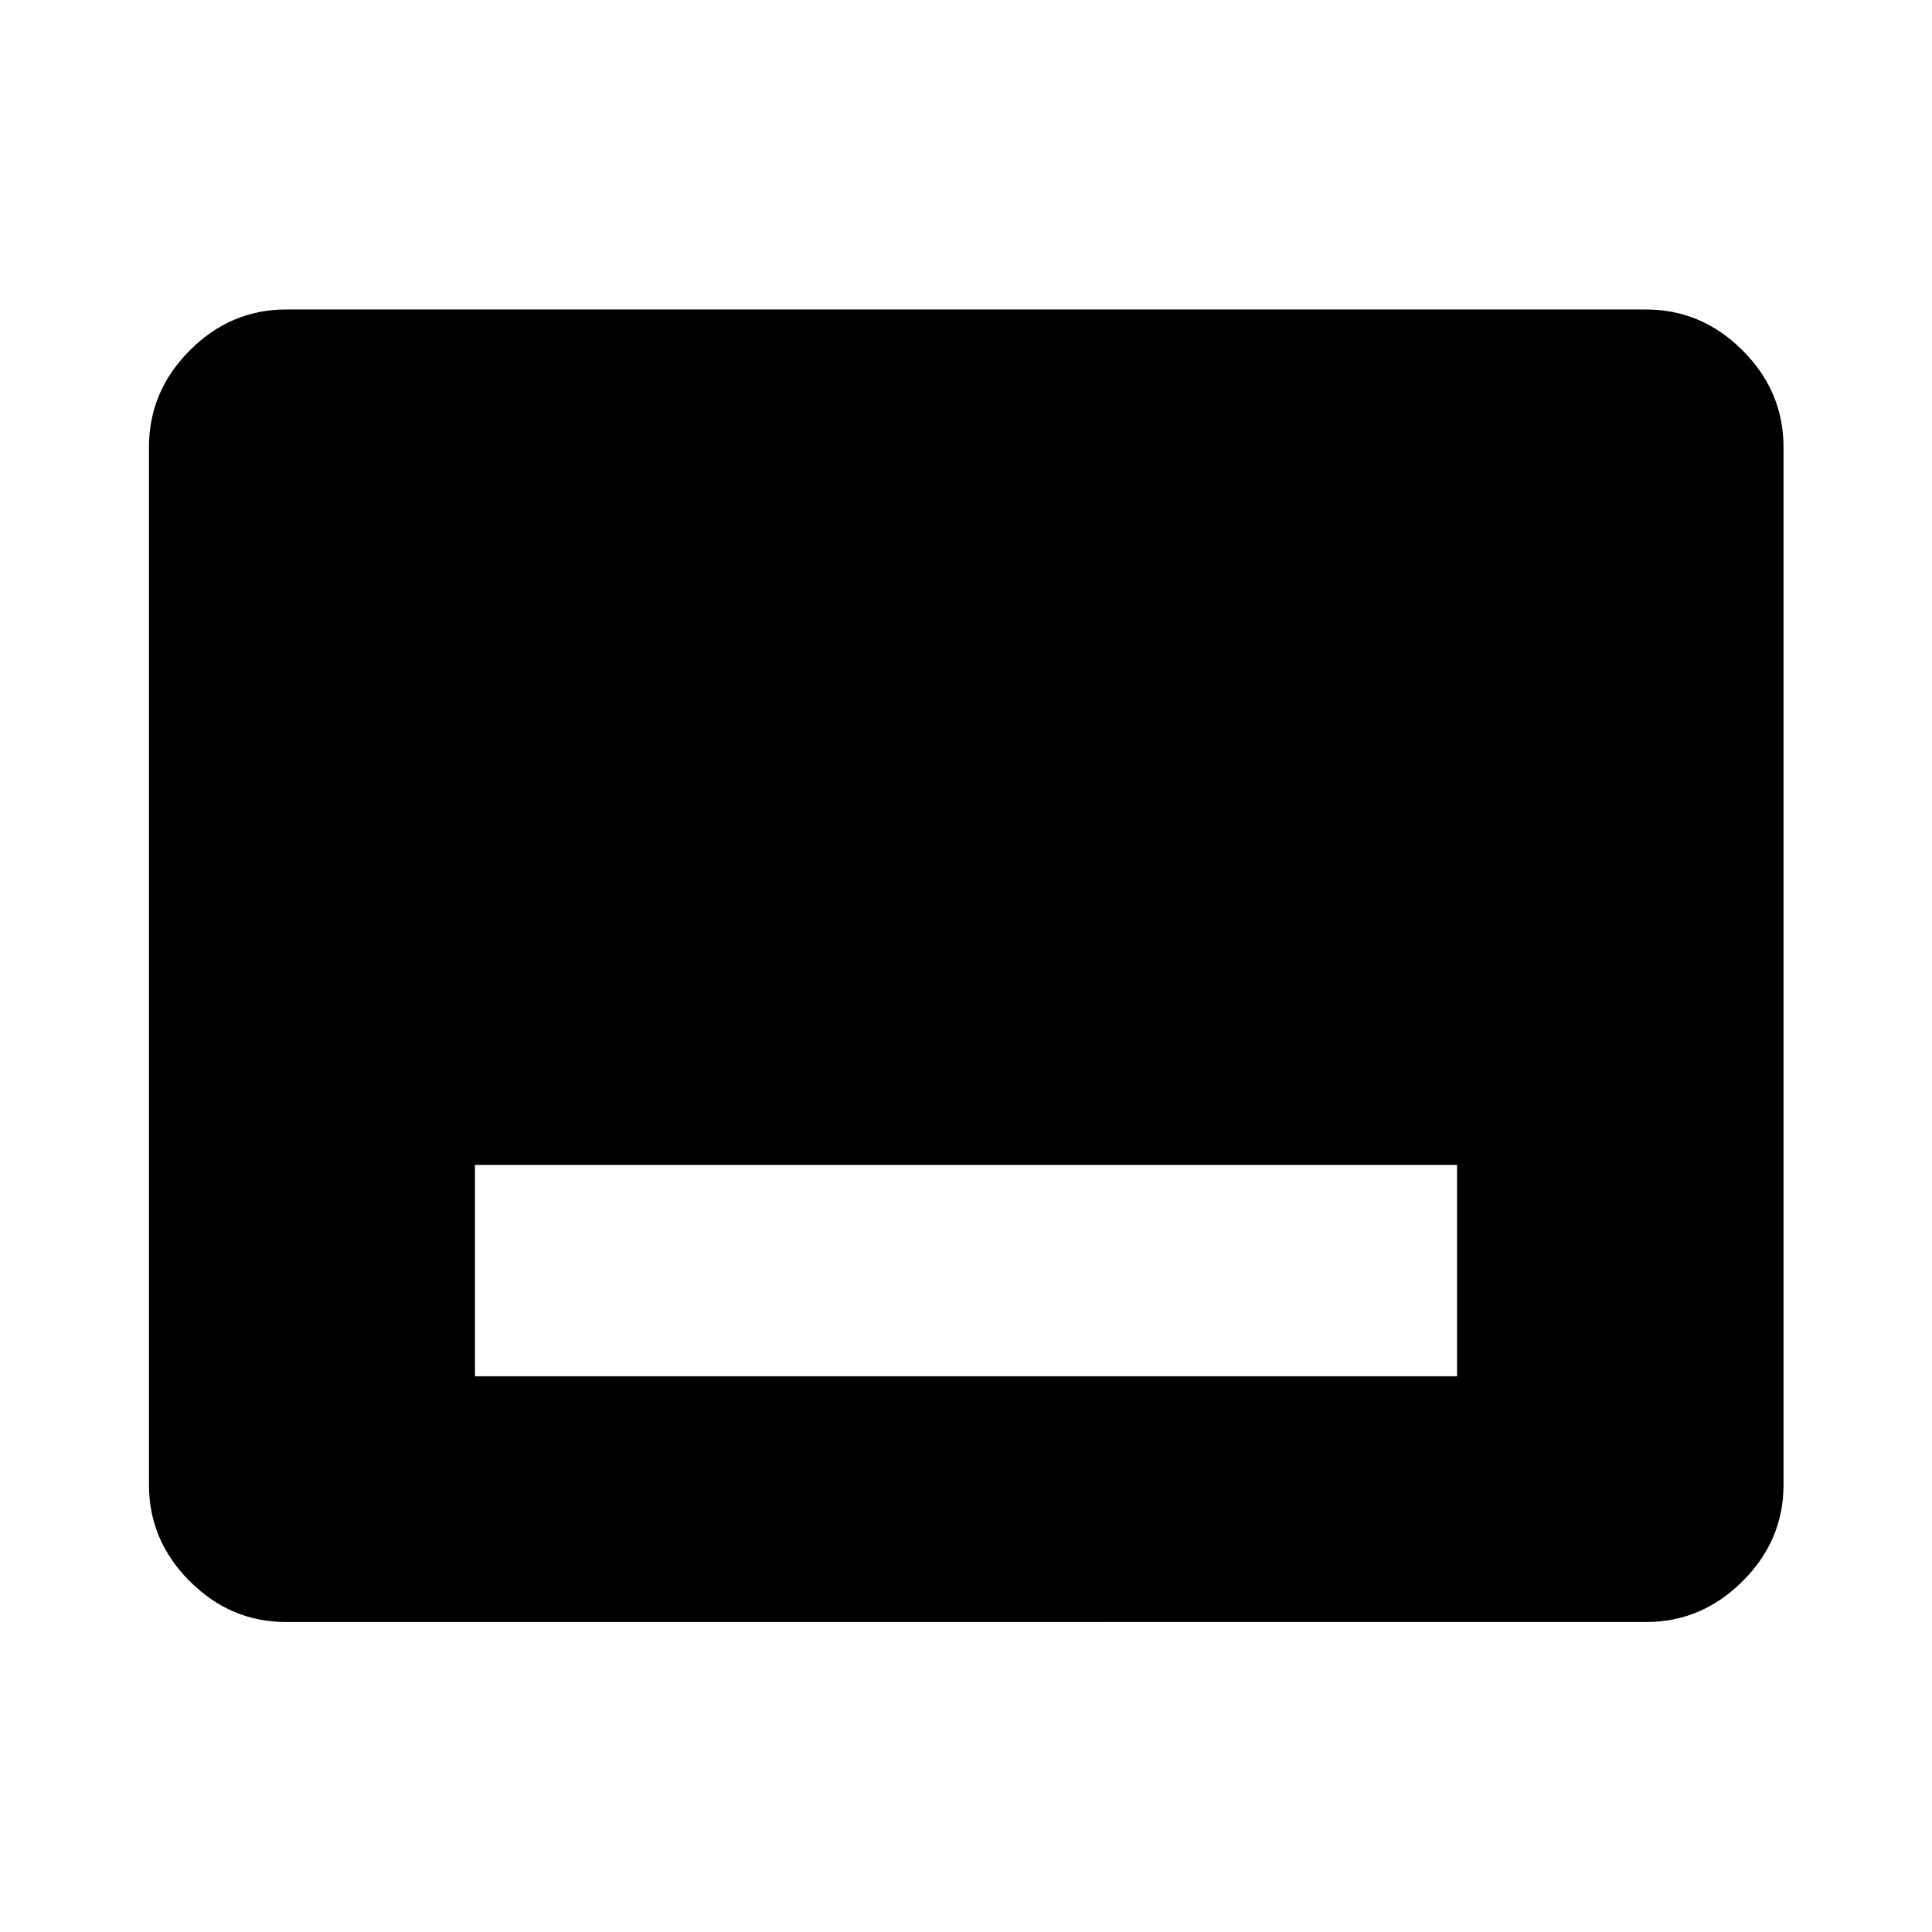 <svg xmlns="http://www.w3.org/2000/svg" width="48" height="48" viewBox="0 96 960 960"><path d="M236 779.848h488v-105H236v105Zm-93.848 122.13q-27.599 0-47.865-20.265-20.265-20.266-20.265-47.865V318.152q0-27.697 20.265-48.033 20.266-20.337 47.865-20.337h675.696q27.697 0 48.033 20.337 20.337 20.336 20.337 48.033v515.696q0 27.599-20.337 47.865-20.336 20.265-48.033 20.265H142.152Z"/></svg>